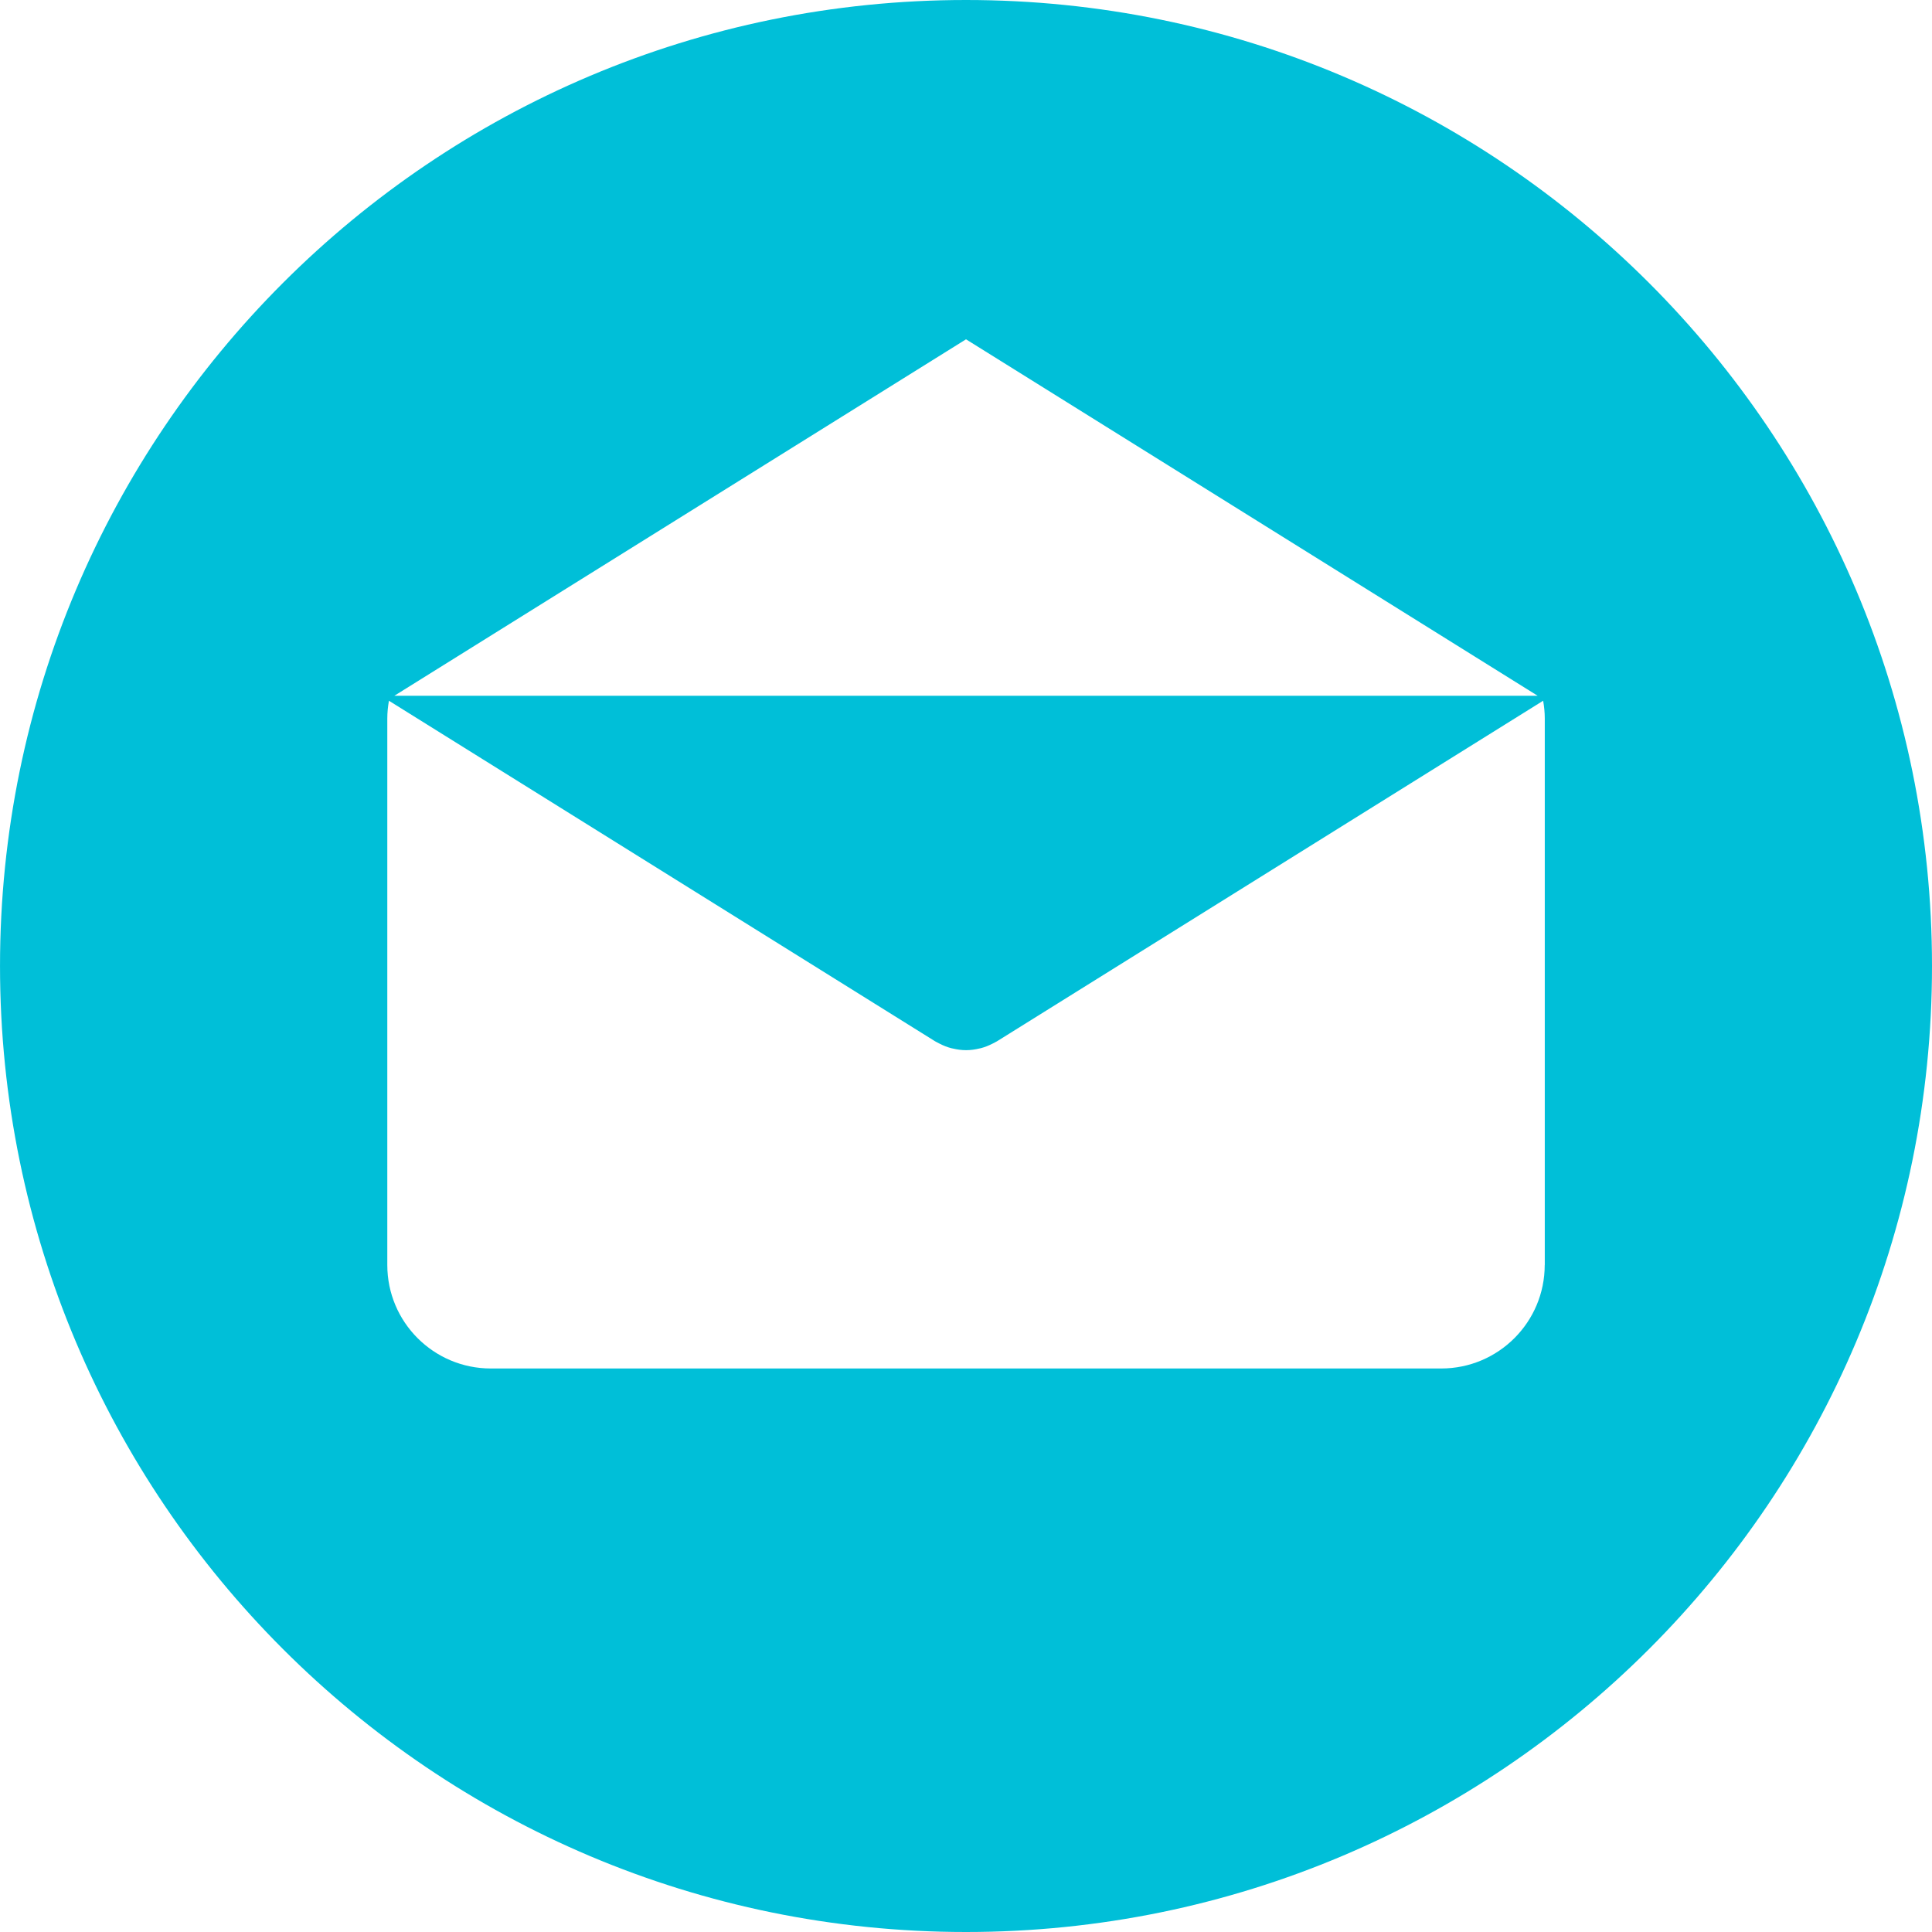 <svg width="120" height="120" viewBox="0 0 120 120" fill="none" xmlns="http://www.w3.org/2000/svg">
<g clip-path="url(#clip0)">
<path d="M60 0C26.864 0 0.001 26.863 0.001 59.999C0.001 93.135 26.864 120 60 120C93.135 120 120 93.135 120 59.999C120 26.863 93.135 0 60 0ZM60.001 21.075L95.506 43.215H24.495L60.001 21.075ZM95.949 78.57H95.945C95.945 82.121 93.067 84.999 89.516 84.999H30.485C26.934 84.999 24.056 82.121 24.056 78.57V44.624C24.056 44.248 24.095 43.883 24.157 43.524L58.081 64.677C58.122 64.703 58.167 64.721 58.21 64.745C58.254 64.77 58.3 64.794 58.346 64.817C58.585 64.94 58.832 65.04 59.084 65.105C59.11 65.112 59.136 65.115 59.162 65.121C59.439 65.187 59.72 65.228 60 65.228H60.002C60.004 65.228 60.006 65.228 60.006 65.228C60.286 65.228 60.566 65.188 60.843 65.121C60.869 65.115 60.895 65.112 60.921 65.105C61.173 65.04 61.419 64.94 61.66 64.817C61.705 64.794 61.751 64.77 61.796 64.745C61.838 64.721 61.883 64.703 61.924 64.677L95.848 43.524C95.91 43.883 95.949 44.247 95.949 44.624V78.57Z" fill="#00BFD8"/>
</g>
<defs>
<clipPath id="clip0">
<rect width="120" height="120" fill="white"/>
</clipPath>
</defs>
</svg>
